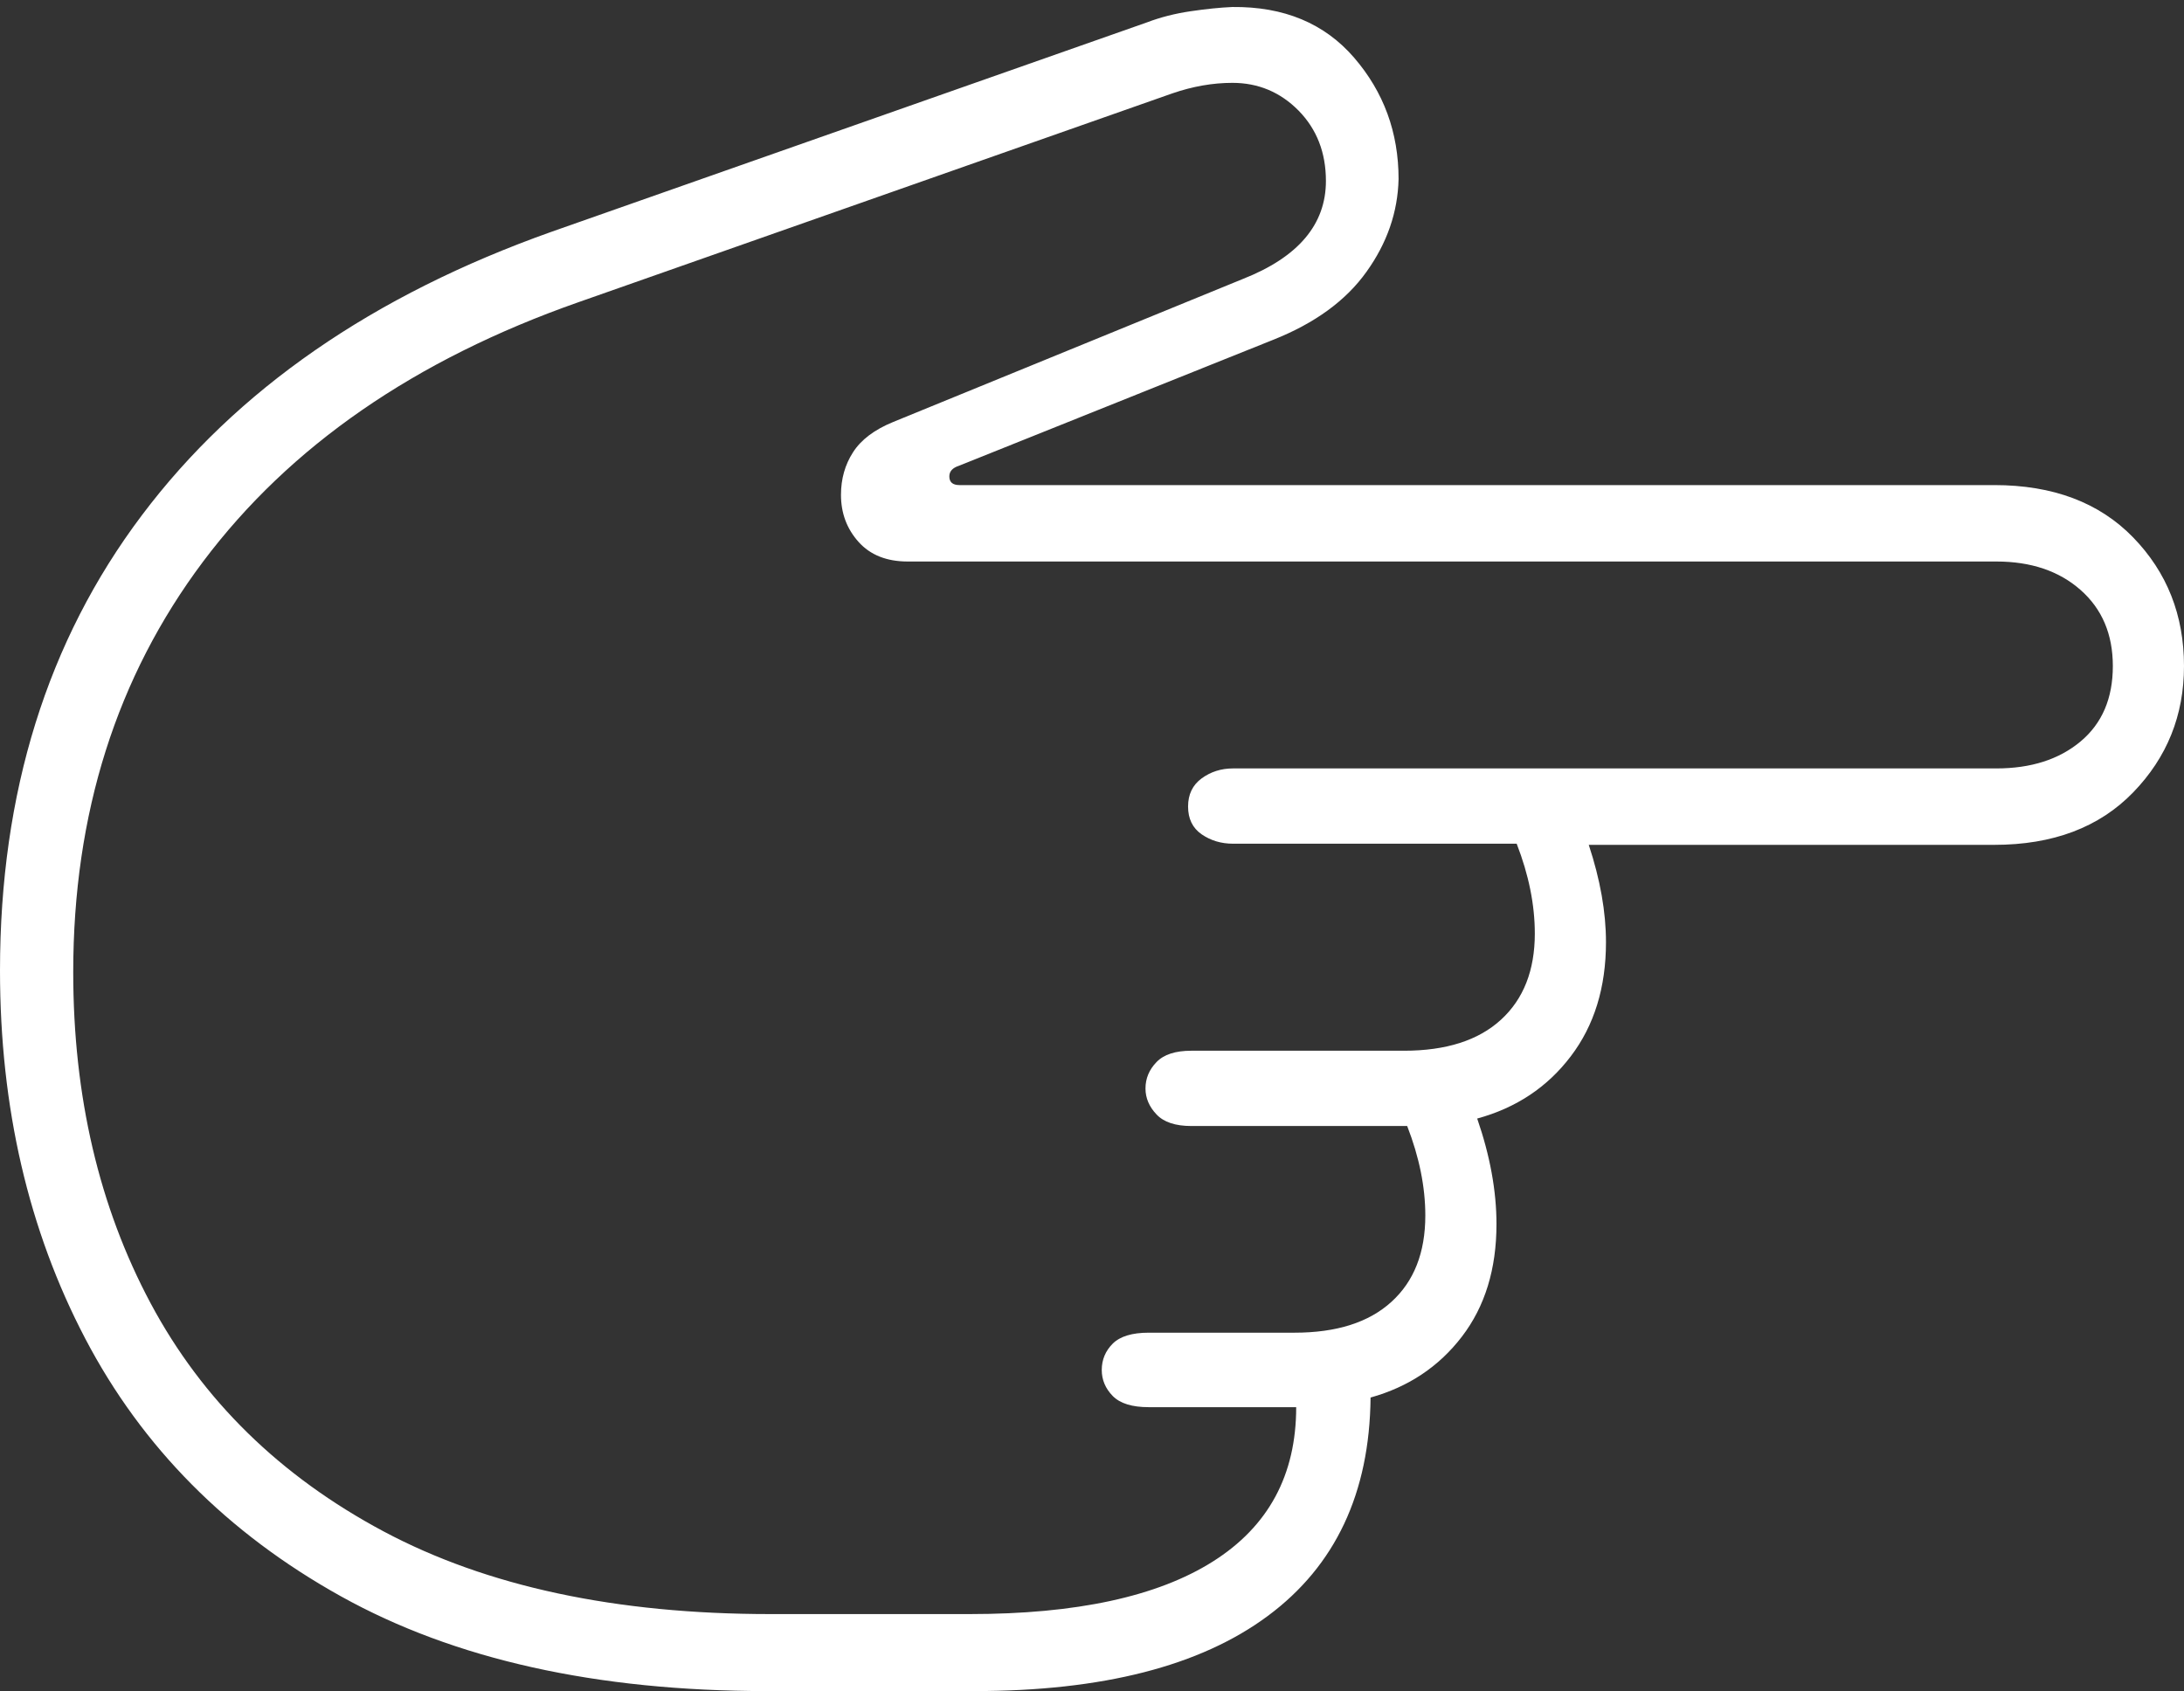 <?xml version="1.0" encoding="UTF-8"?>
<!--Generator: Apple Native CoreSVG 175-->
<!DOCTYPE svg
PUBLIC "-//W3C//DTD SVG 1.1//EN"
       "http://www.w3.org/Graphics/SVG/1.1/DTD/svg11.dtd">
<svg version="1.1" xmlns="http://www.w3.org/2000/svg" xmlns:xlink="http://www.w3.org/1999/xlink" width="19.028" height="14.736">
 <rect width="100%" height="100%" fill="#333333" stroke="none"/>
 <g>
  <rect height="14.736" opacity="0" width="19.028" x="0" y="0"/>
  <path d="M0 8.457Q0 10.246 0.743 11.665Q1.486 13.084 2.97 13.91Q4.454 14.736 6.683 14.736L8.488 14.736Q10.164 14.736 11.046 14.081Q11.929 13.426 11.941 12.178Q12.436 12.04 12.737 11.647Q13.038 11.254 13.038 10.667Q13.038 10.233 12.87 9.747Q13.379 9.608 13.685 9.205Q13.992 8.802 13.992 8.21Q13.992 7.816 13.842 7.362L17.375 7.362Q18.142 7.362 18.585 6.905Q19.028 6.448 19.028 5.804Q19.028 5.139 18.585 4.683Q18.142 4.227 17.375 4.227L8.359 4.227Q8.271 4.227 8.271 4.151Q8.271 4.086 8.354 4.059L11.09 2.962Q11.636 2.746 11.905 2.369Q12.175 1.993 12.185 1.56Q12.185 0.952 11.798 0.503Q11.411 0.054 10.737 0.061Q10.576 0.068 10.373 0.098Q10.169 0.128 9.993 0.195L4.807 2.019Q2.471 2.848 1.236 4.49Q0 6.132 0 8.457ZM0.638 8.471Q0.638 6.402 1.77 4.893Q2.903 3.384 5.038 2.634L10.213 0.814Q10.48 0.722 10.737 0.722Q11.075 0.722 11.314 0.964Q11.552 1.207 11.552 1.577Q11.552 2.146 10.828 2.431L7.782 3.677Q7.537 3.777 7.432 3.941Q7.327 4.104 7.327 4.312Q7.327 4.551 7.48 4.722Q7.633 4.893 7.909 4.893L17.393 4.893Q17.846 4.893 18.127 5.141Q18.408 5.389 18.408 5.804Q18.408 6.226 18.127 6.461Q17.846 6.696 17.393 6.696L10.743 6.696Q10.588 6.696 10.469 6.783Q10.351 6.87 10.351 7.028Q10.351 7.188 10.469 7.27Q10.588 7.352 10.743 7.352L13.214 7.352Q13.372 7.759 13.372 8.135Q13.372 8.616 13.077 8.886Q12.782 9.156 12.232 9.156L10.379 9.156Q10.171 9.156 10.076 9.255Q9.98 9.354 9.98 9.485Q9.98 9.61 10.076 9.711Q10.171 9.812 10.379 9.812L12.26 9.812Q12.418 10.219 12.418 10.592Q12.418 11.076 12.123 11.344Q11.828 11.613 11.278 11.613L10.008 11.613Q9.791 11.613 9.695 11.708Q9.599 11.804 9.599 11.938Q9.599 12.067 9.695 12.165Q9.791 12.262 10.008 12.262L11.293 12.262Q11.293 13.149 10.567 13.607Q9.842 14.065 8.448 14.065L6.712 14.065Q4.693 14.065 3.341 13.344Q1.989 12.622 1.313 11.358Q0.638 10.094 0.638 8.471Z" fill="#ffffff"/>
 </g>
</svg>
